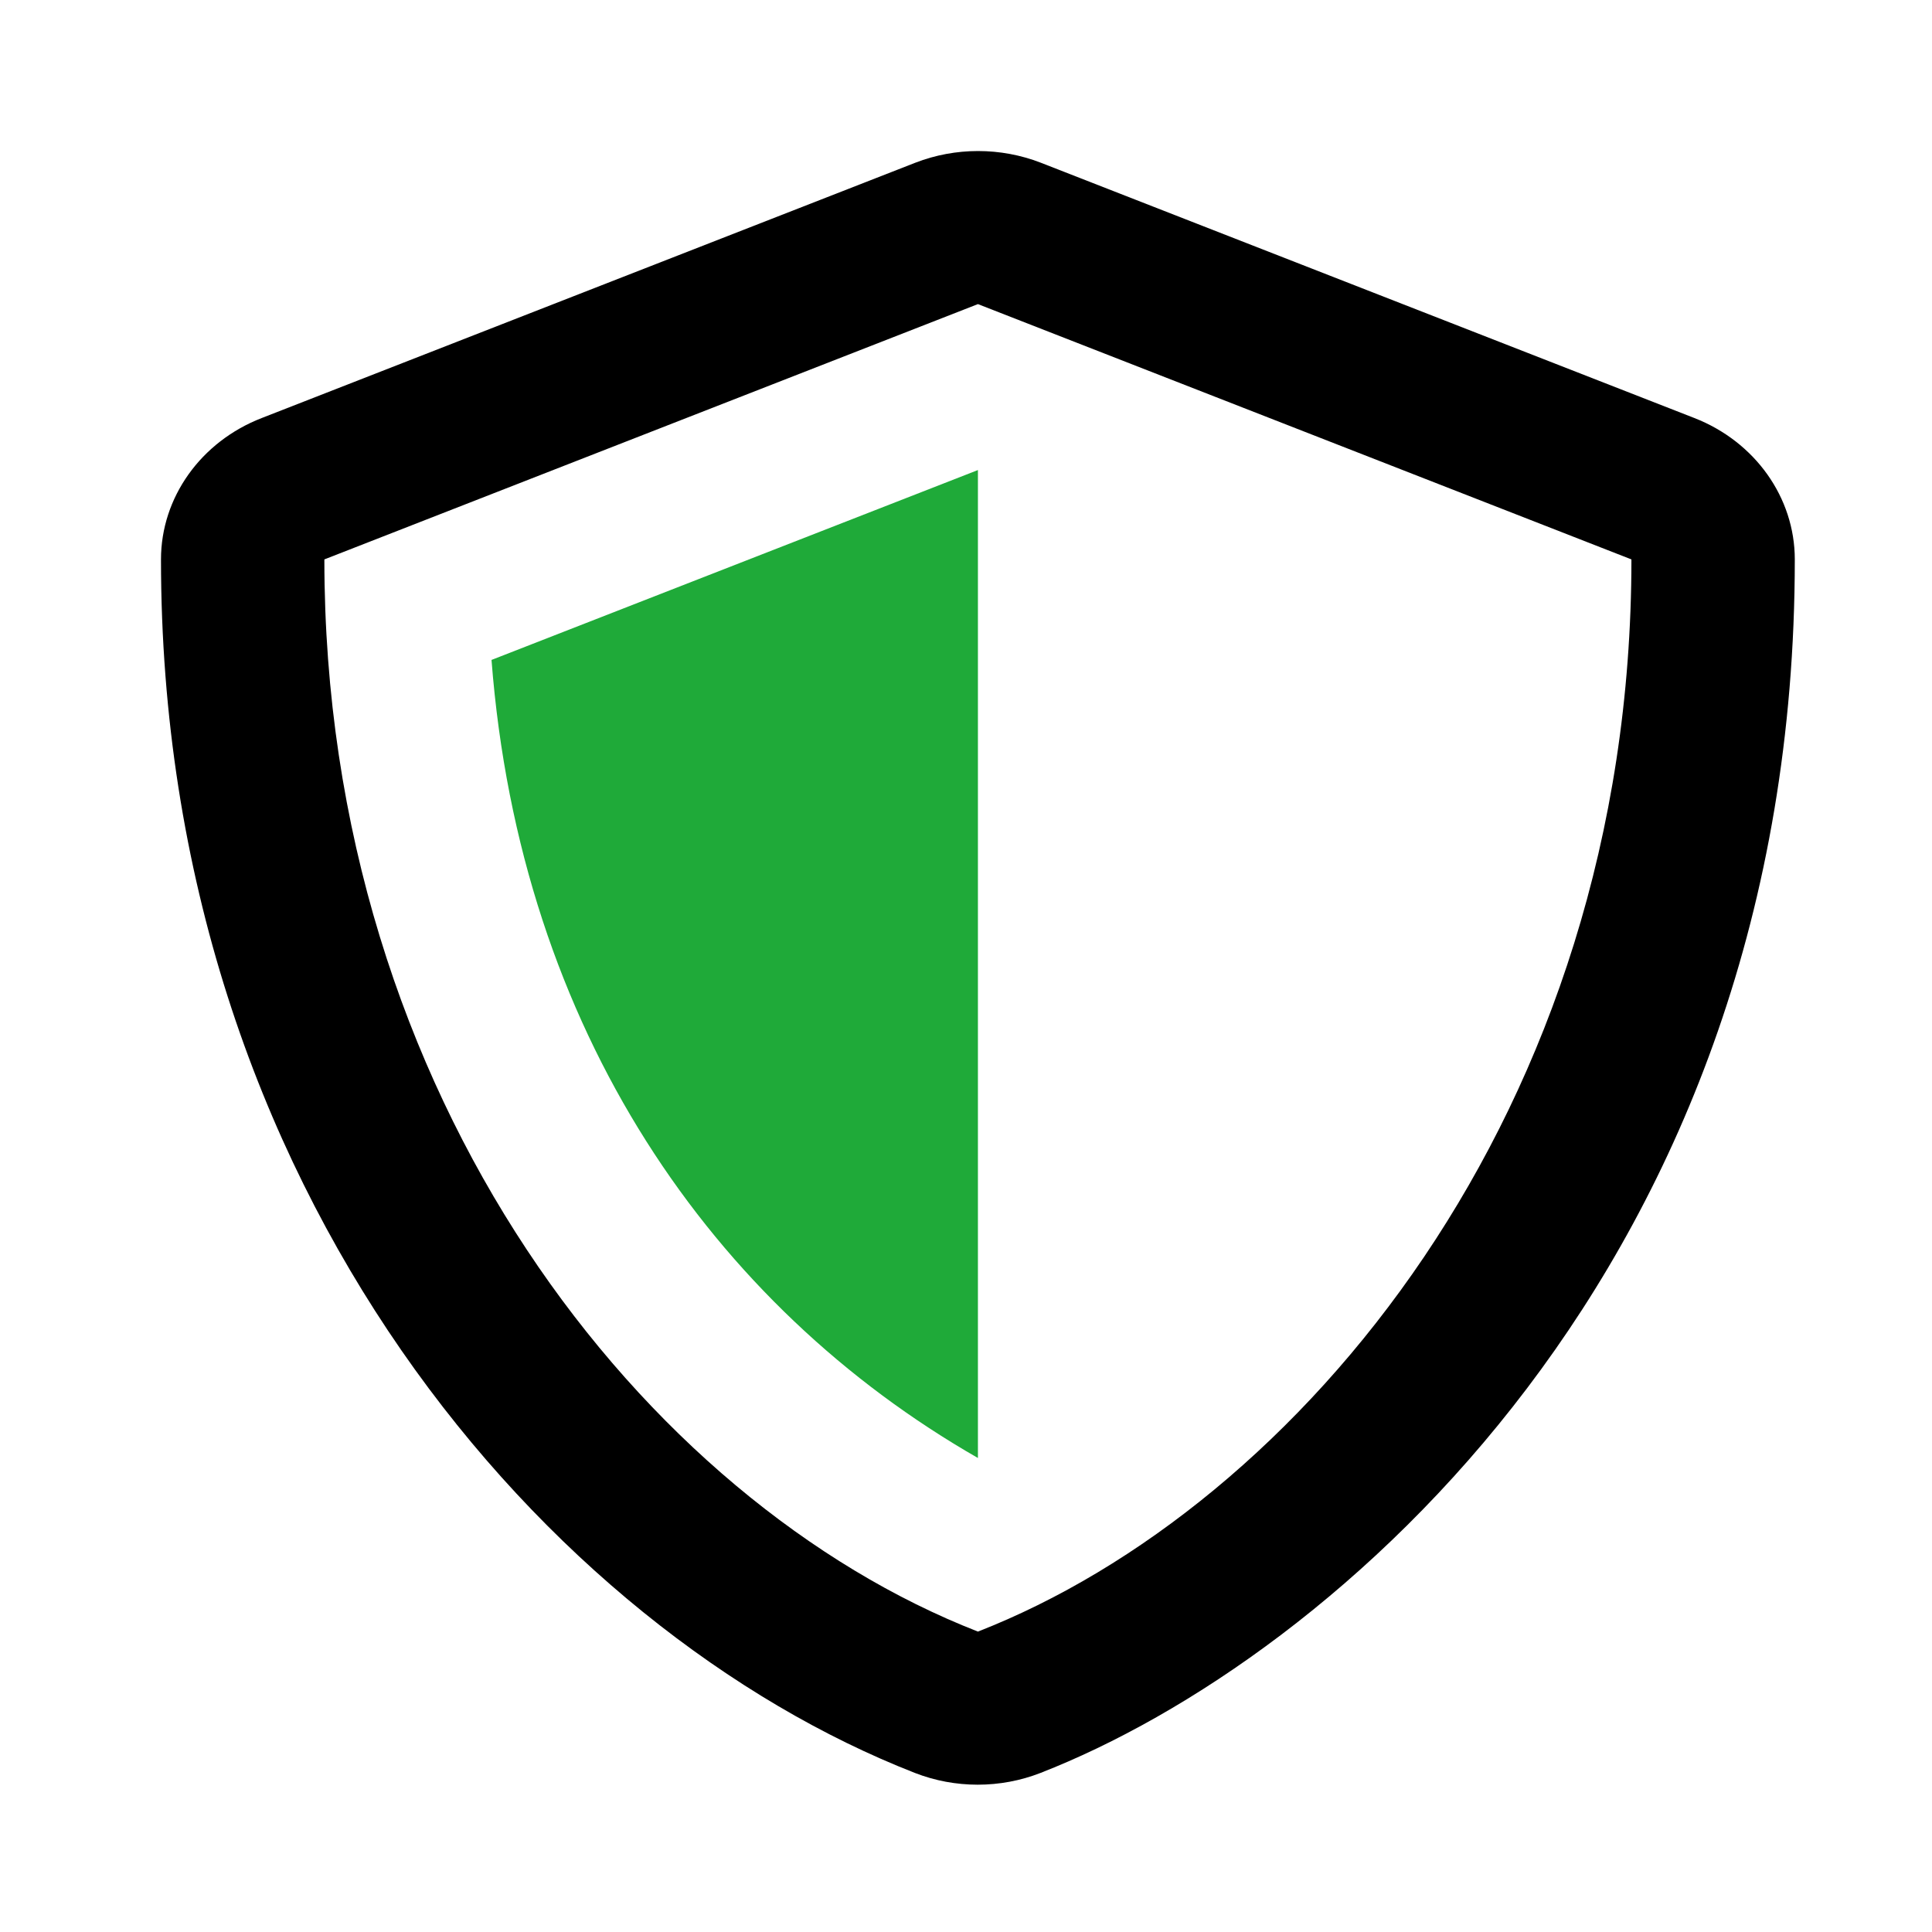 <svg xmlns="http://www.w3.org/2000/svg" width="64" height="64" viewBox="0 0 64 64">
    <g fill="none" fill-rule="evenodd">
        <g>
            <g>
                <g>
                    <g>
                        <g fill="#000" fill-rule="nonzero">
                            <path d="M50.796 8.845L29.147.388c-1.332-.517-2.829-.517-4.16 0L3.337 8.845C1.32 9.627 0 11.477 0 13.528c0 20.983 12.91 35.486 24.975 40.2 1.33.519 2.83.519 4.16 0 9.664-3.773 24.987-16.807 24.987-40.2 0-2.05-1.319-3.9-3.326-4.683zm-23.735 40.2c-10.993-4.29-21.649-17.62-21.649-35.517l21.65-8.457 21.648 8.457c0 18.372-11.095 31.395-21.649 35.518z" transform="translate(-576 -685) translate(160 165) translate(384 488) translate(32 32) translate(5.333 5.003)"/>
                        </g>
                        <path fill="#1FAA39" d="M32.395 48.298V15.571l-16.113 6.29c.947 12.283 7.351 21.416 16.113 26.437z" transform="translate(-576 -685) translate(160 165) translate(384 488) translate(32 32)"/>
                    </g>
                </g>
            </g>
        </g>
    </g>
</svg>
